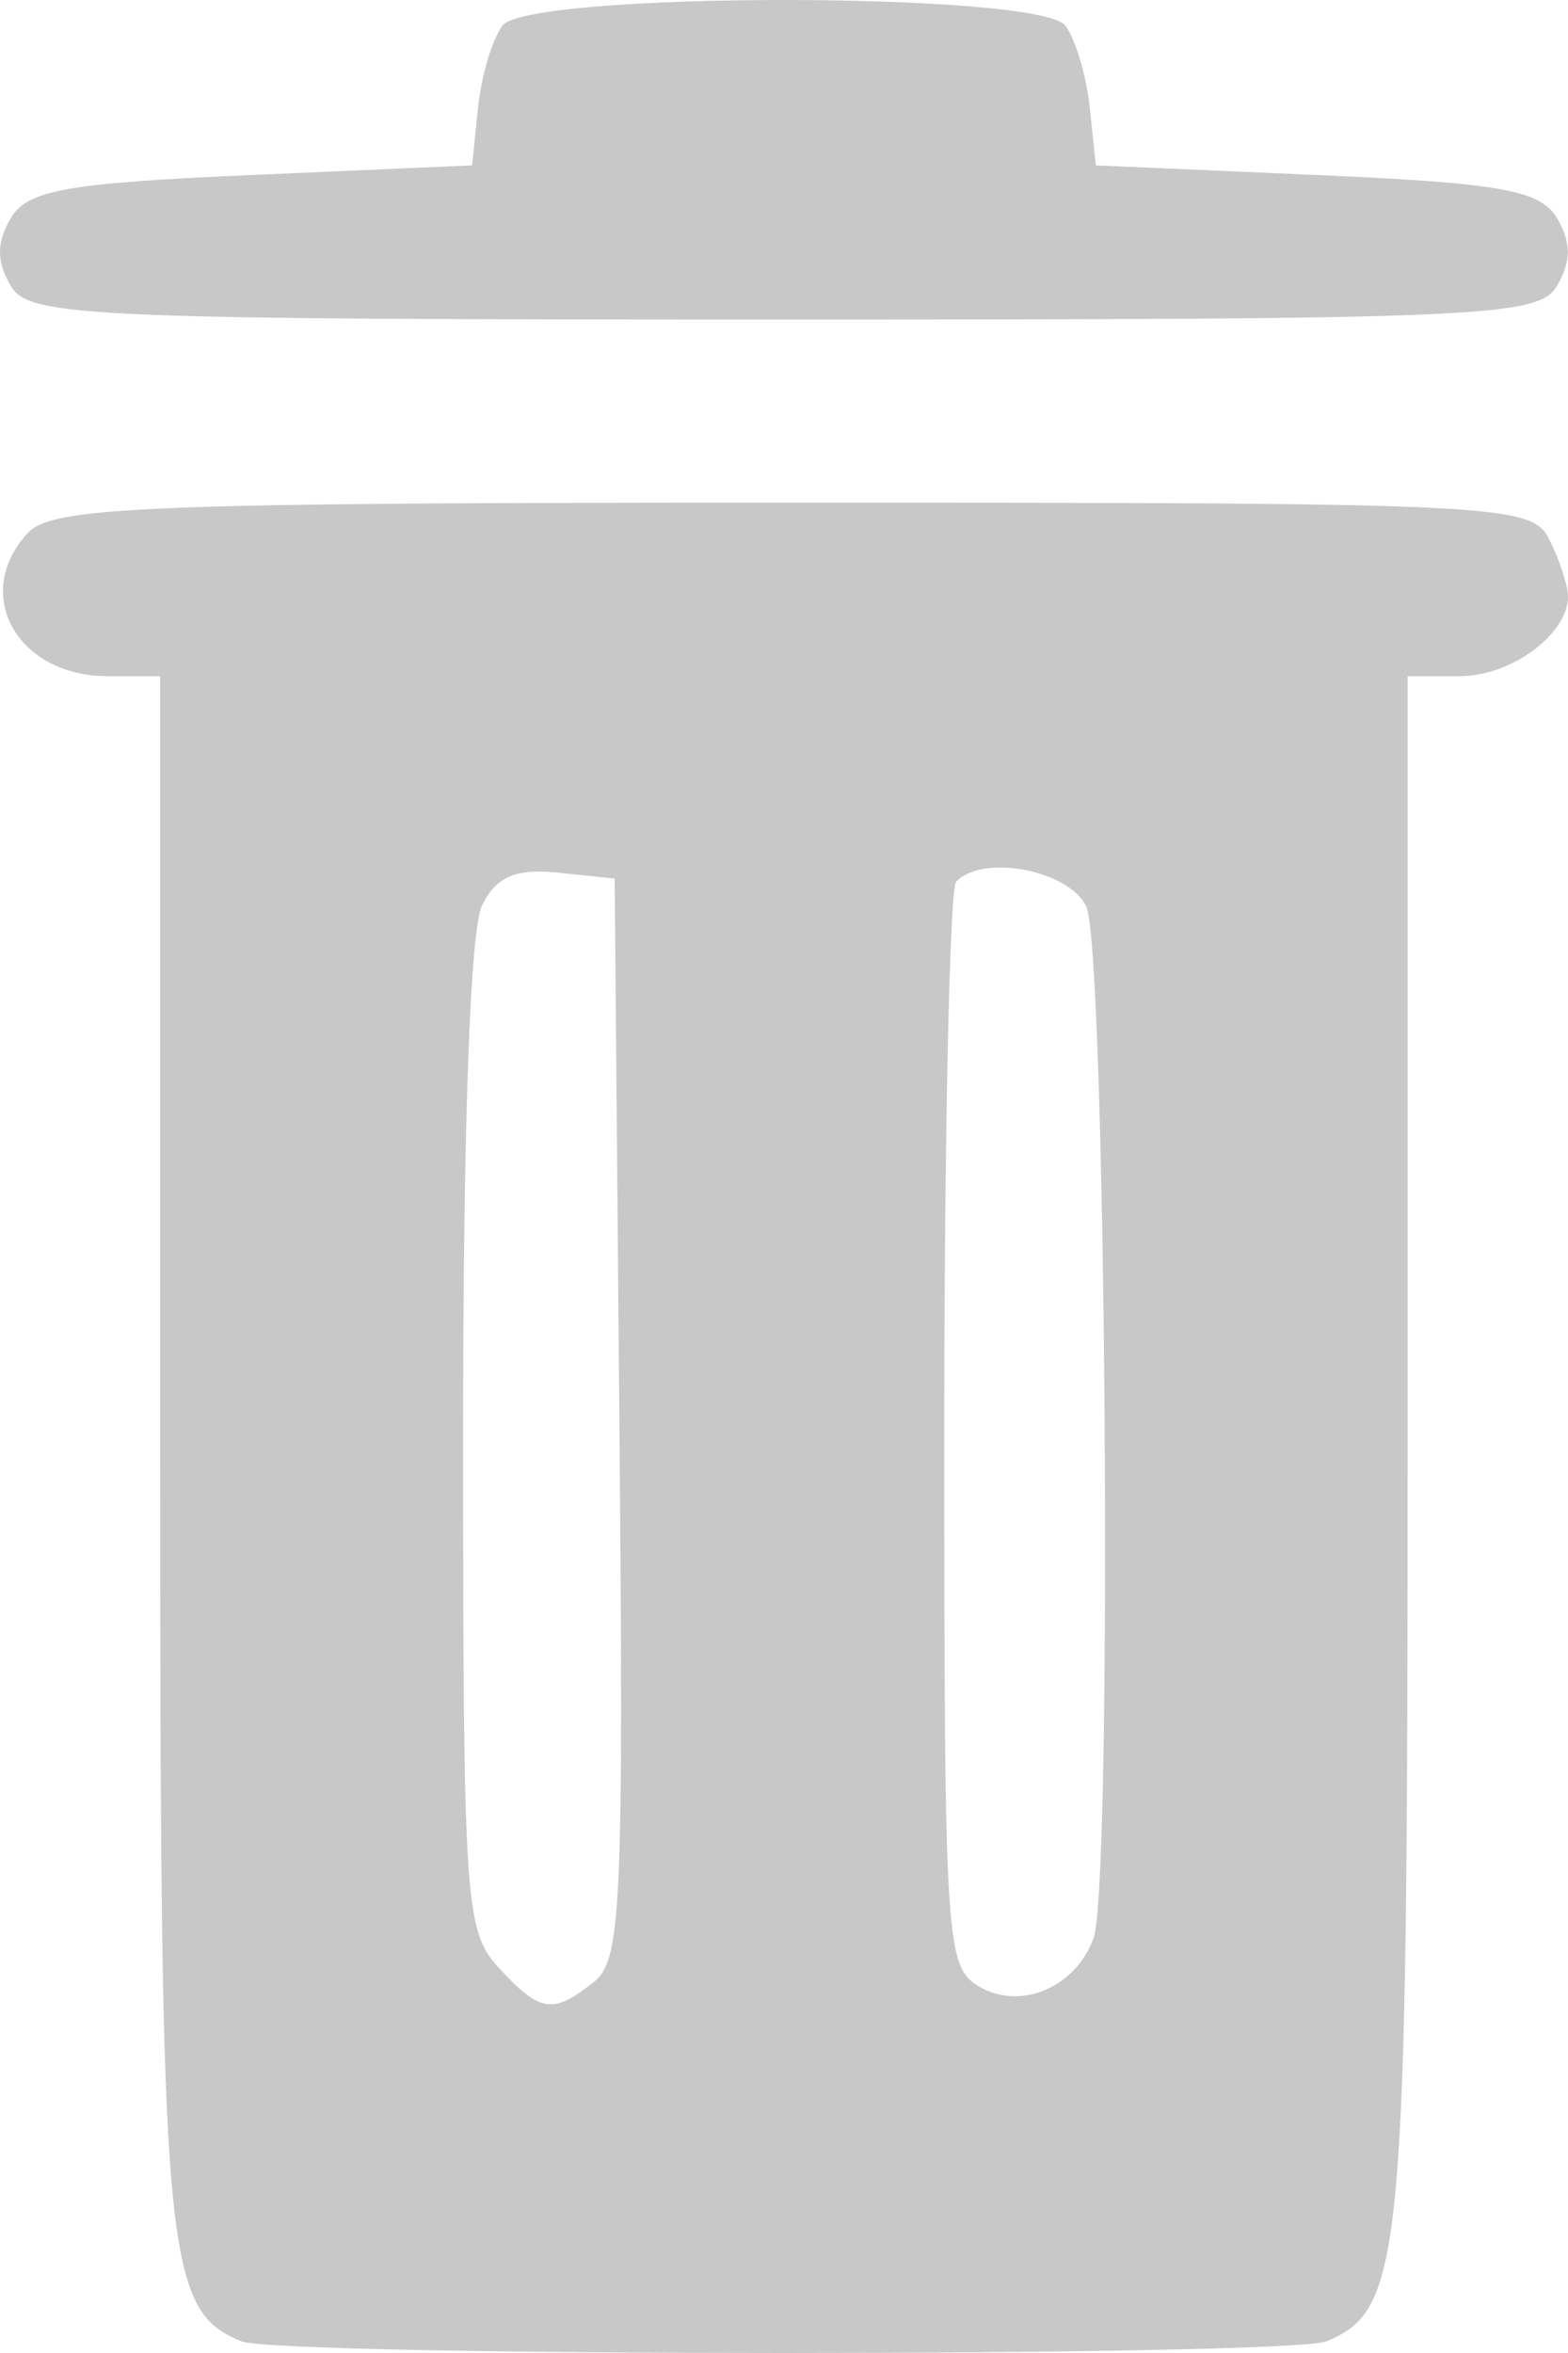 <svg width="14" height="21" viewBox="0 0 14 21" fill="none" xmlns="http://www.w3.org/2000/svg">
<path fill-rule="evenodd" clip-rule="evenodd" d="M4.487 0.228C4.396 0.347 4.298 0.676 4.268 0.96L4.215 1.476L2.243 1.562C0.592 1.634 0.242 1.697 0.095 1.949C-0.032 2.168 -0.032 2.332 0.096 2.551C0.259 2.83 0.765 2.852 6.999 2.852C13.233 2.852 13.739 2.83 13.902 2.551C14.03 2.332 14.03 2.168 13.903 1.949C13.756 1.697 13.406 1.634 11.756 1.562L9.784 1.476L9.73 0.96C9.7 0.676 9.602 0.347 9.511 0.228C9.278 -0.076 4.72 -0.076 4.487 0.228ZM0.248 4.757C-0.257 5.303 0.153 6.035 0.964 6.035H1.43V12.925C1.43 20.167 1.471 20.612 2.153 20.895C2.49 21.035 11.509 21.035 11.845 20.895C12.528 20.612 12.568 20.167 12.568 12.925V6.035H13.034C13.492 6.035 14 5.66 14 5.323C14 5.229 13.926 5.002 13.835 4.819C13.677 4.498 13.433 4.486 7.084 4.486C1.309 4.486 0.467 4.52 0.248 4.757ZM5.53 12.658C5.569 17.034 5.548 17.495 5.301 17.69C4.934 17.98 4.825 17.964 4.453 17.561C4.152 17.235 4.135 16.988 4.135 12.819C4.135 10.033 4.197 8.295 4.305 8.078C4.43 7.824 4.606 7.749 4.981 7.788L5.488 7.841L5.53 12.658ZM9.698 8.088C9.876 8.447 9.936 16.811 9.765 17.294C9.609 17.733 9.117 17.946 8.749 17.733C8.443 17.556 8.431 17.373 8.431 12.767C8.431 10.137 8.479 7.933 8.537 7.87C8.769 7.619 9.538 7.763 9.698 8.088Z" fill="#C8C8C8"/>
</svg>
